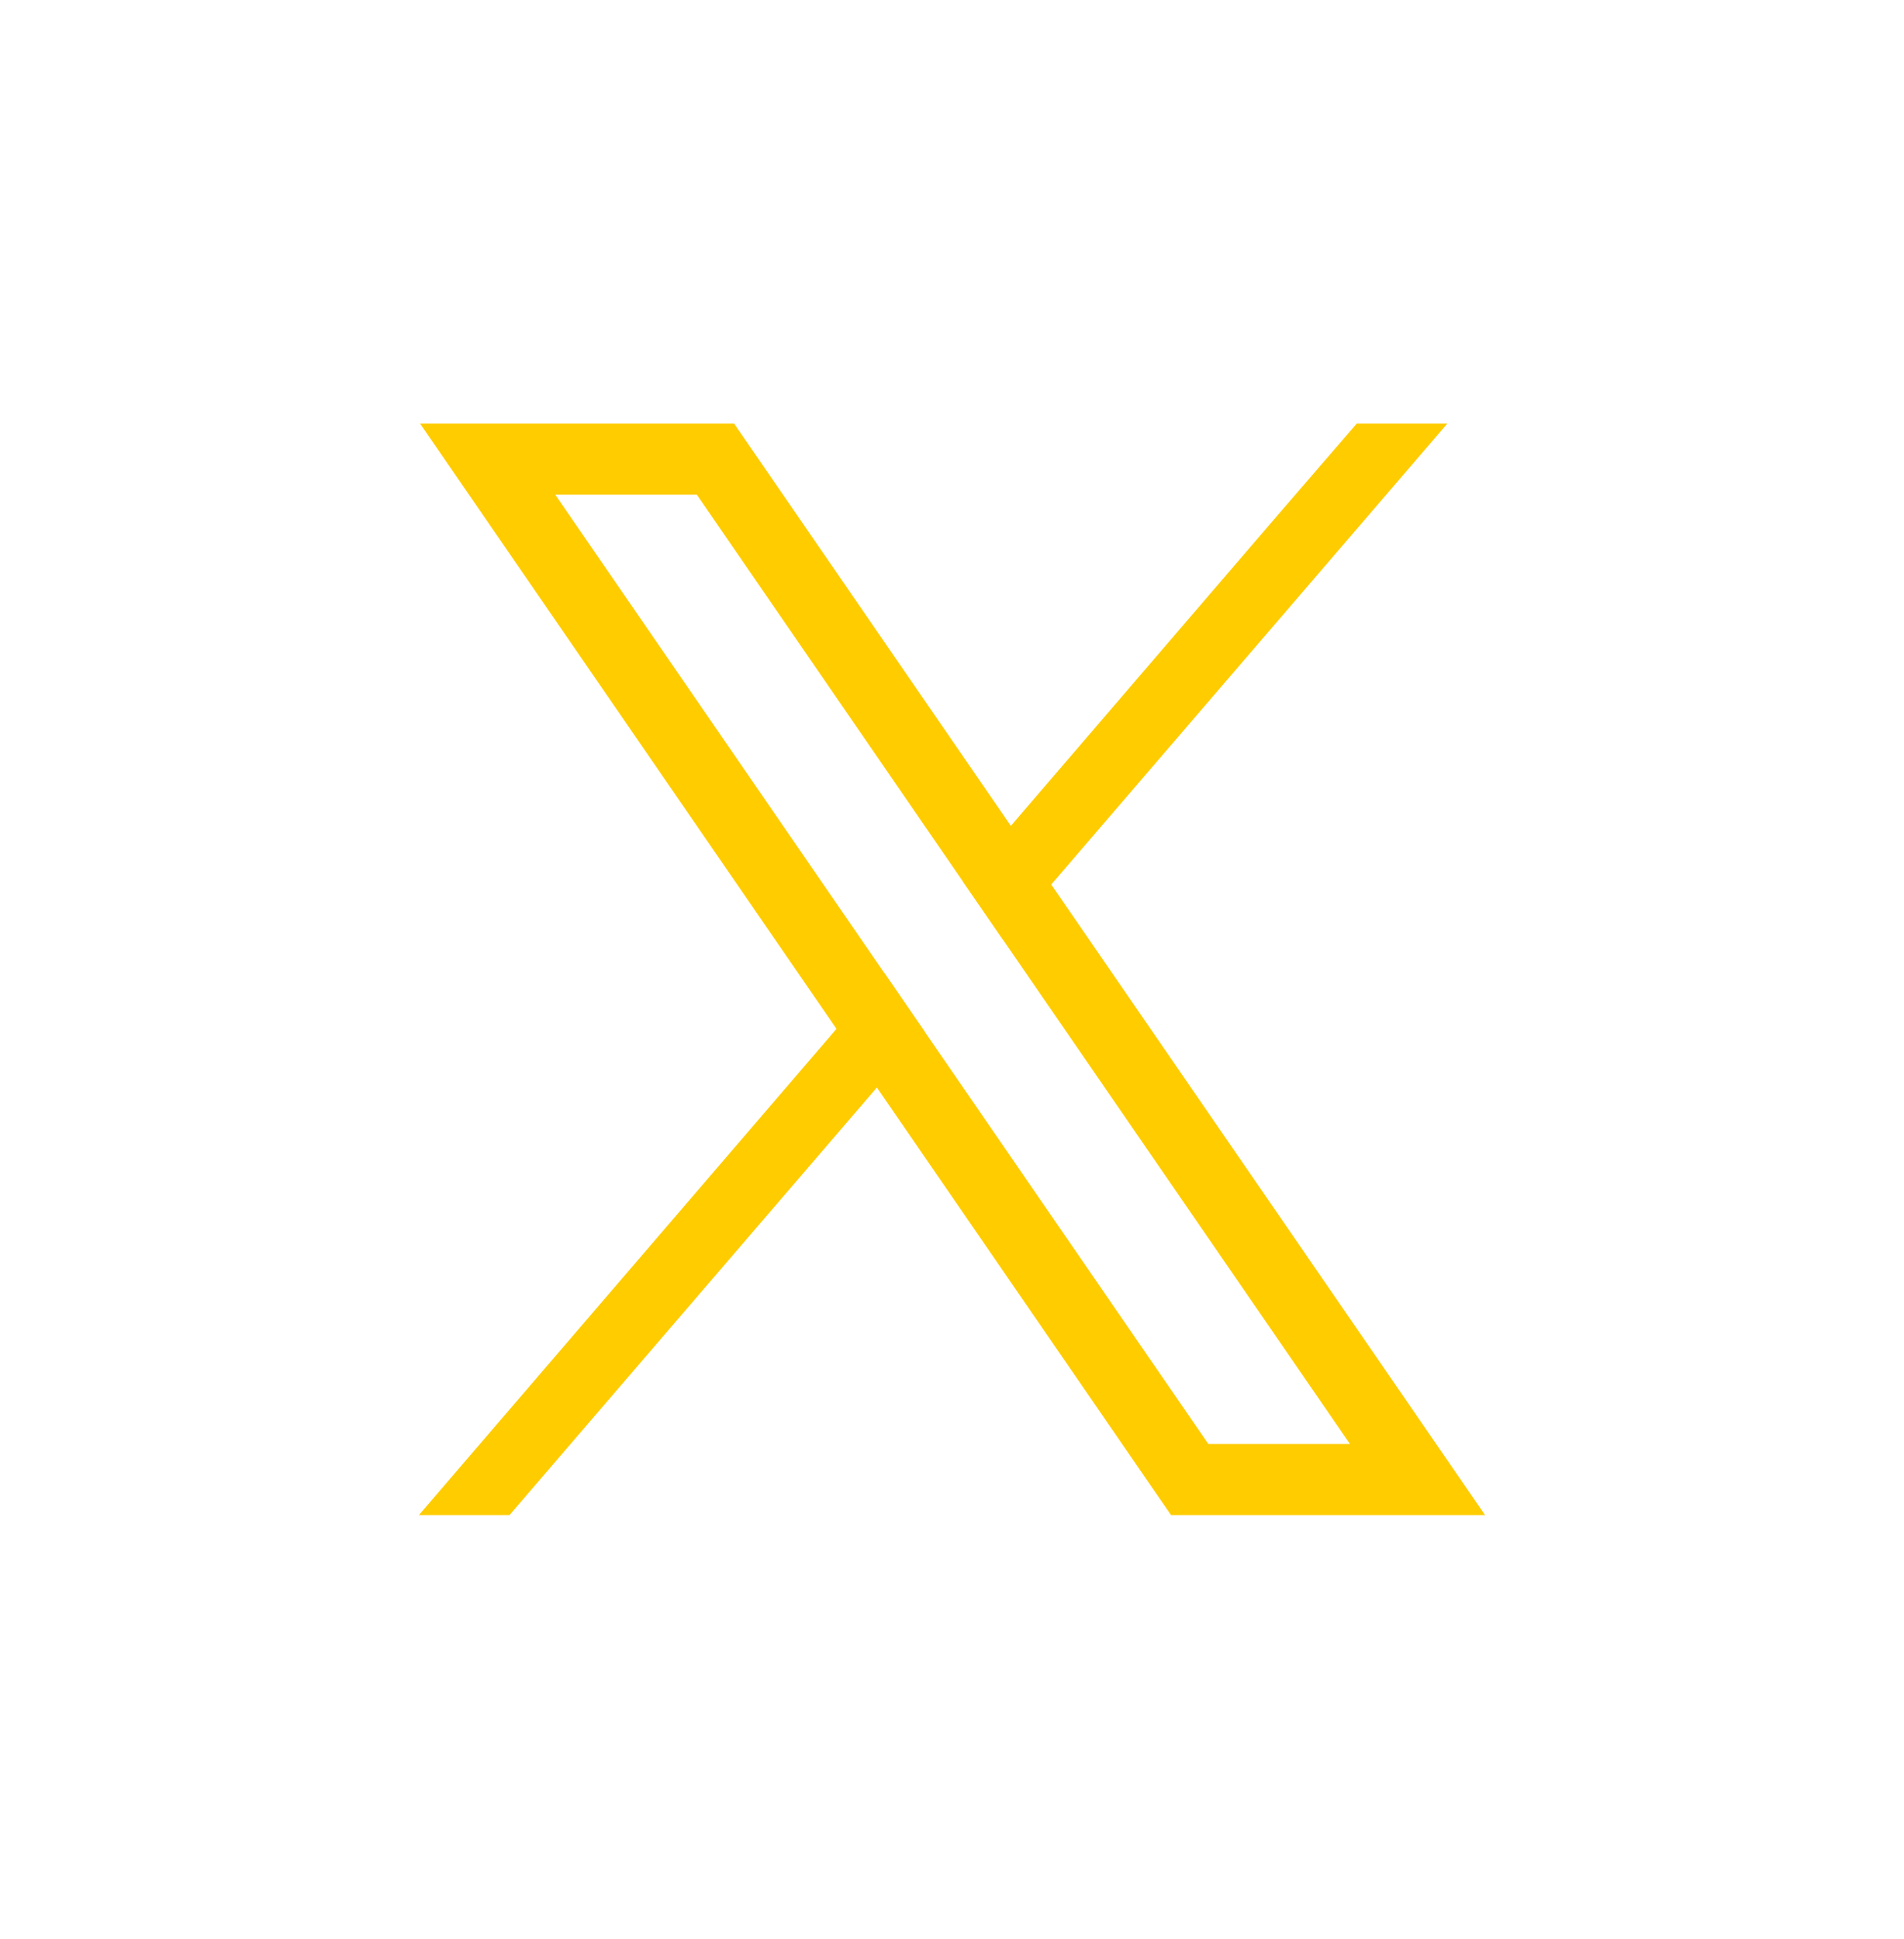<svg width="56" height="57" viewBox="0 0 56 57" fill="none" xmlns="http://www.w3.org/2000/svg">
<g id="Twitter X 1" clip-path="url(#clip0_3_12275)">
<g id="Layer_1-2">
<path id="Vector" d="M41.427 41.272L30.919 26.006L29.731 24.28L22.215 13.36L21.592 12.455H12.356L14.609 15.729L24.603 30.249L25.791 31.974L33.82 43.641L34.443 44.545H43.679L41.427 41.272V41.272ZM35.541 42.456L27.199 30.335L26.011 28.609L16.331 14.544H20.495L28.323 25.919L29.511 27.644L39.706 42.456H35.542H35.541Z" fill="#FFCC00"/>
<path id="Vector_2" d="M26.011 28.609L27.199 30.335L25.791 31.974L14.985 44.545H12.32L24.603 30.249L26.011 28.609Z" fill="#FFCC00"/>
<path id="Vector_3" d="M42.568 12.455L30.919 26.006L29.511 27.644L28.323 25.919L29.732 24.28L37.622 15.096L39.903 12.455H42.568Z" fill="#FFCC00"/>
</g>
</g>
<defs>
<clipPath id="clip0_3_12275">
<rect width="56" height="56" fill="white" transform="translate(0 0.5)"/>
</clipPath>
</defs>
</svg>

